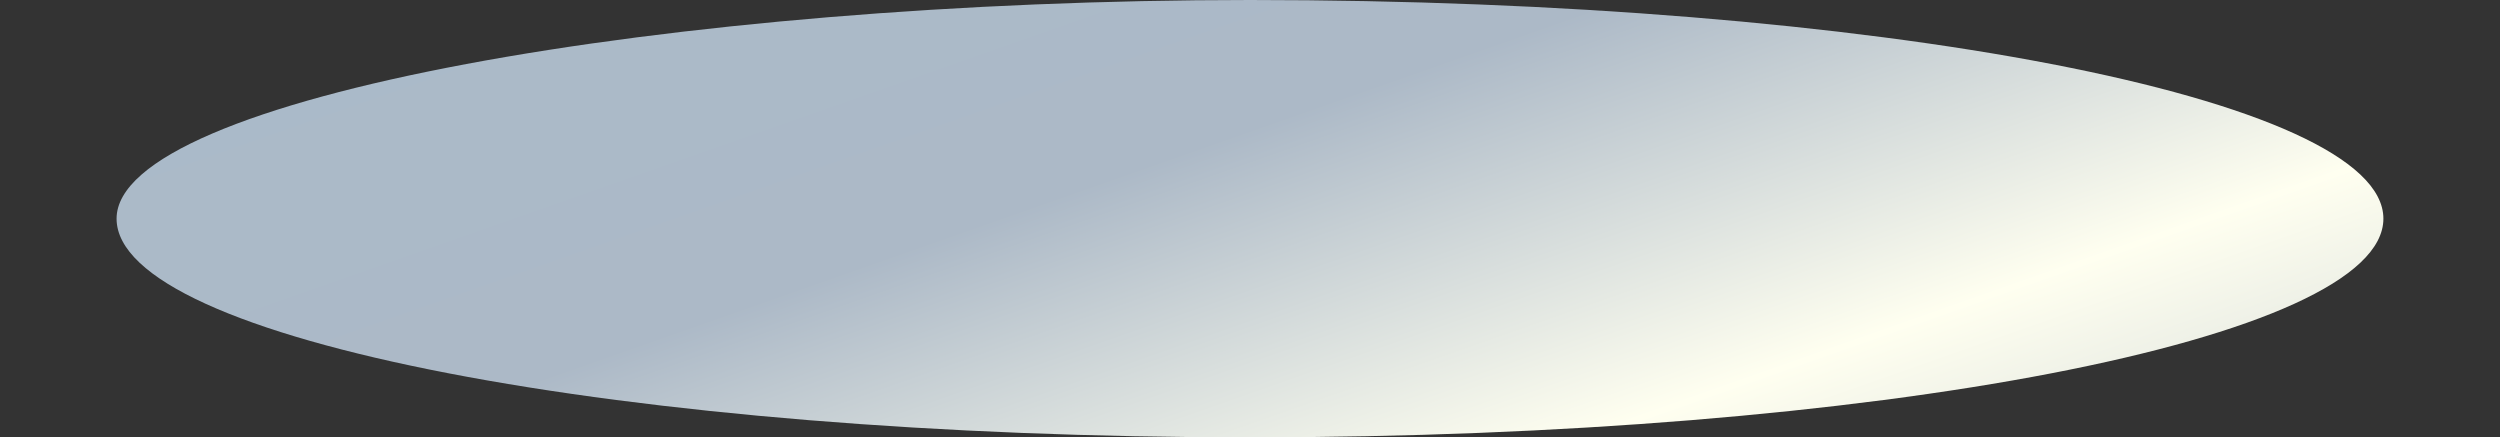 <?xml version="1.0" encoding="utf-8"?>
<!--
  - This file is part of StyleBI.
  - Copyright (C) 2024  InetSoft Technology
  -
  - This program is free software: you can redistribute it and/or modify
  - it under the terms of the GNU Affero General Public License as published by
  - the Free Software Foundation, either version 3 of the License, or
  - (at your option) any later version.
  -
  - This program is distributed in the hope that it will be useful,
  - but WITHOUT ANY WARRANTY; without even the implied warranty of
  - MERCHANTABILITY or FITNESS FOR A PARTICULAR PURPOSE.  See the
  - GNU Affero General Public License for more details.
  -
  - You should have received a copy of the GNU Affero General Public License
  - along with this program.  If not, see <https://www.gnu.org/licenses/>.
  -->

<!-- Generator: Adobe Illustrator 11.0, SVG Export Plug-In . SVG Version: 6.0.0 Build 78)  -->
<!DOCTYPE svg PUBLIC "-//W3C//DTD SVG 1.0//EN"    "http://www.w3.org/TR/2001/REC-SVG-20010904/DTD/svg10.dtd">
<svg  xmlns="http://www.w3.org/2000/svg" xmlns:xlink="http://www.w3.org/1999/xlink" xmlns:a="http://ns.adobe.com/AdobeSVGViewerExtensions/3.0/"
	 width="140.193" height="24.525" viewBox="0 0 140.193 24.525" overflow="visible" enable-background="new 0 0 140.193 24.525"
	 xml:space="preserve">
		<rect x="0" y="0" width="140.193" height="24.525" fill="#333333" stroke="none"/>
		<g id="图层_1_副本">
		</g>
		<g id="图层_1_副本_3">
			<linearGradient id="XMLID_2_" gradientUnits="userSpaceOnUse" x1="85.596" y1="56.377" x2="56.664" y2="-25.968">
				<stop  offset="0.006" style="stop-color:#B3BEC7"/>
				<stop  offset="0.332" style="stop-color:#FFFFF0"/>
				<stop  offset="0.59" style="stop-color:#ACB9C7"/>
				<stop  offset="1" style="stop-color:#A9BBCA"/>
				<a:midPointStop  offset="0.006" style="stop-color:#B3BEC7"/>
				<a:midPointStop  offset="0.5" style="stop-color:#B3BEC7"/>
				<a:midPointStop  offset="0.332" style="stop-color:#FFFFF0"/>
				<a:midPointStop  offset="0.5" style="stop-color:#FFFFF0"/>
				<a:midPointStop  offset="0.59" style="stop-color:#ACB9C7"/>
				<a:midPointStop  offset="0.5" style="stop-color:#ACB9C7"/>
				<a:midPointStop  offset="1" style="stop-color:#A9BBCA"/>
			</linearGradient>
			<path fill="url(#XMLID_2_)" d="M133.654,12.262c0,6.771-28.456,12.264-63.559,12.264c-35.102,0-63.558-5.492-63.558-12.264
				C6.538,5.488,37.646,0,70.096,0C105.198,0,133.654,5.488,133.654,12.262z"/>
			<rect opacity="0" fill="#FFFFFF" width="140.193" height="24.525"/> 
		</g>
		<g id="Layer_1">
		</g>
	</svg>

